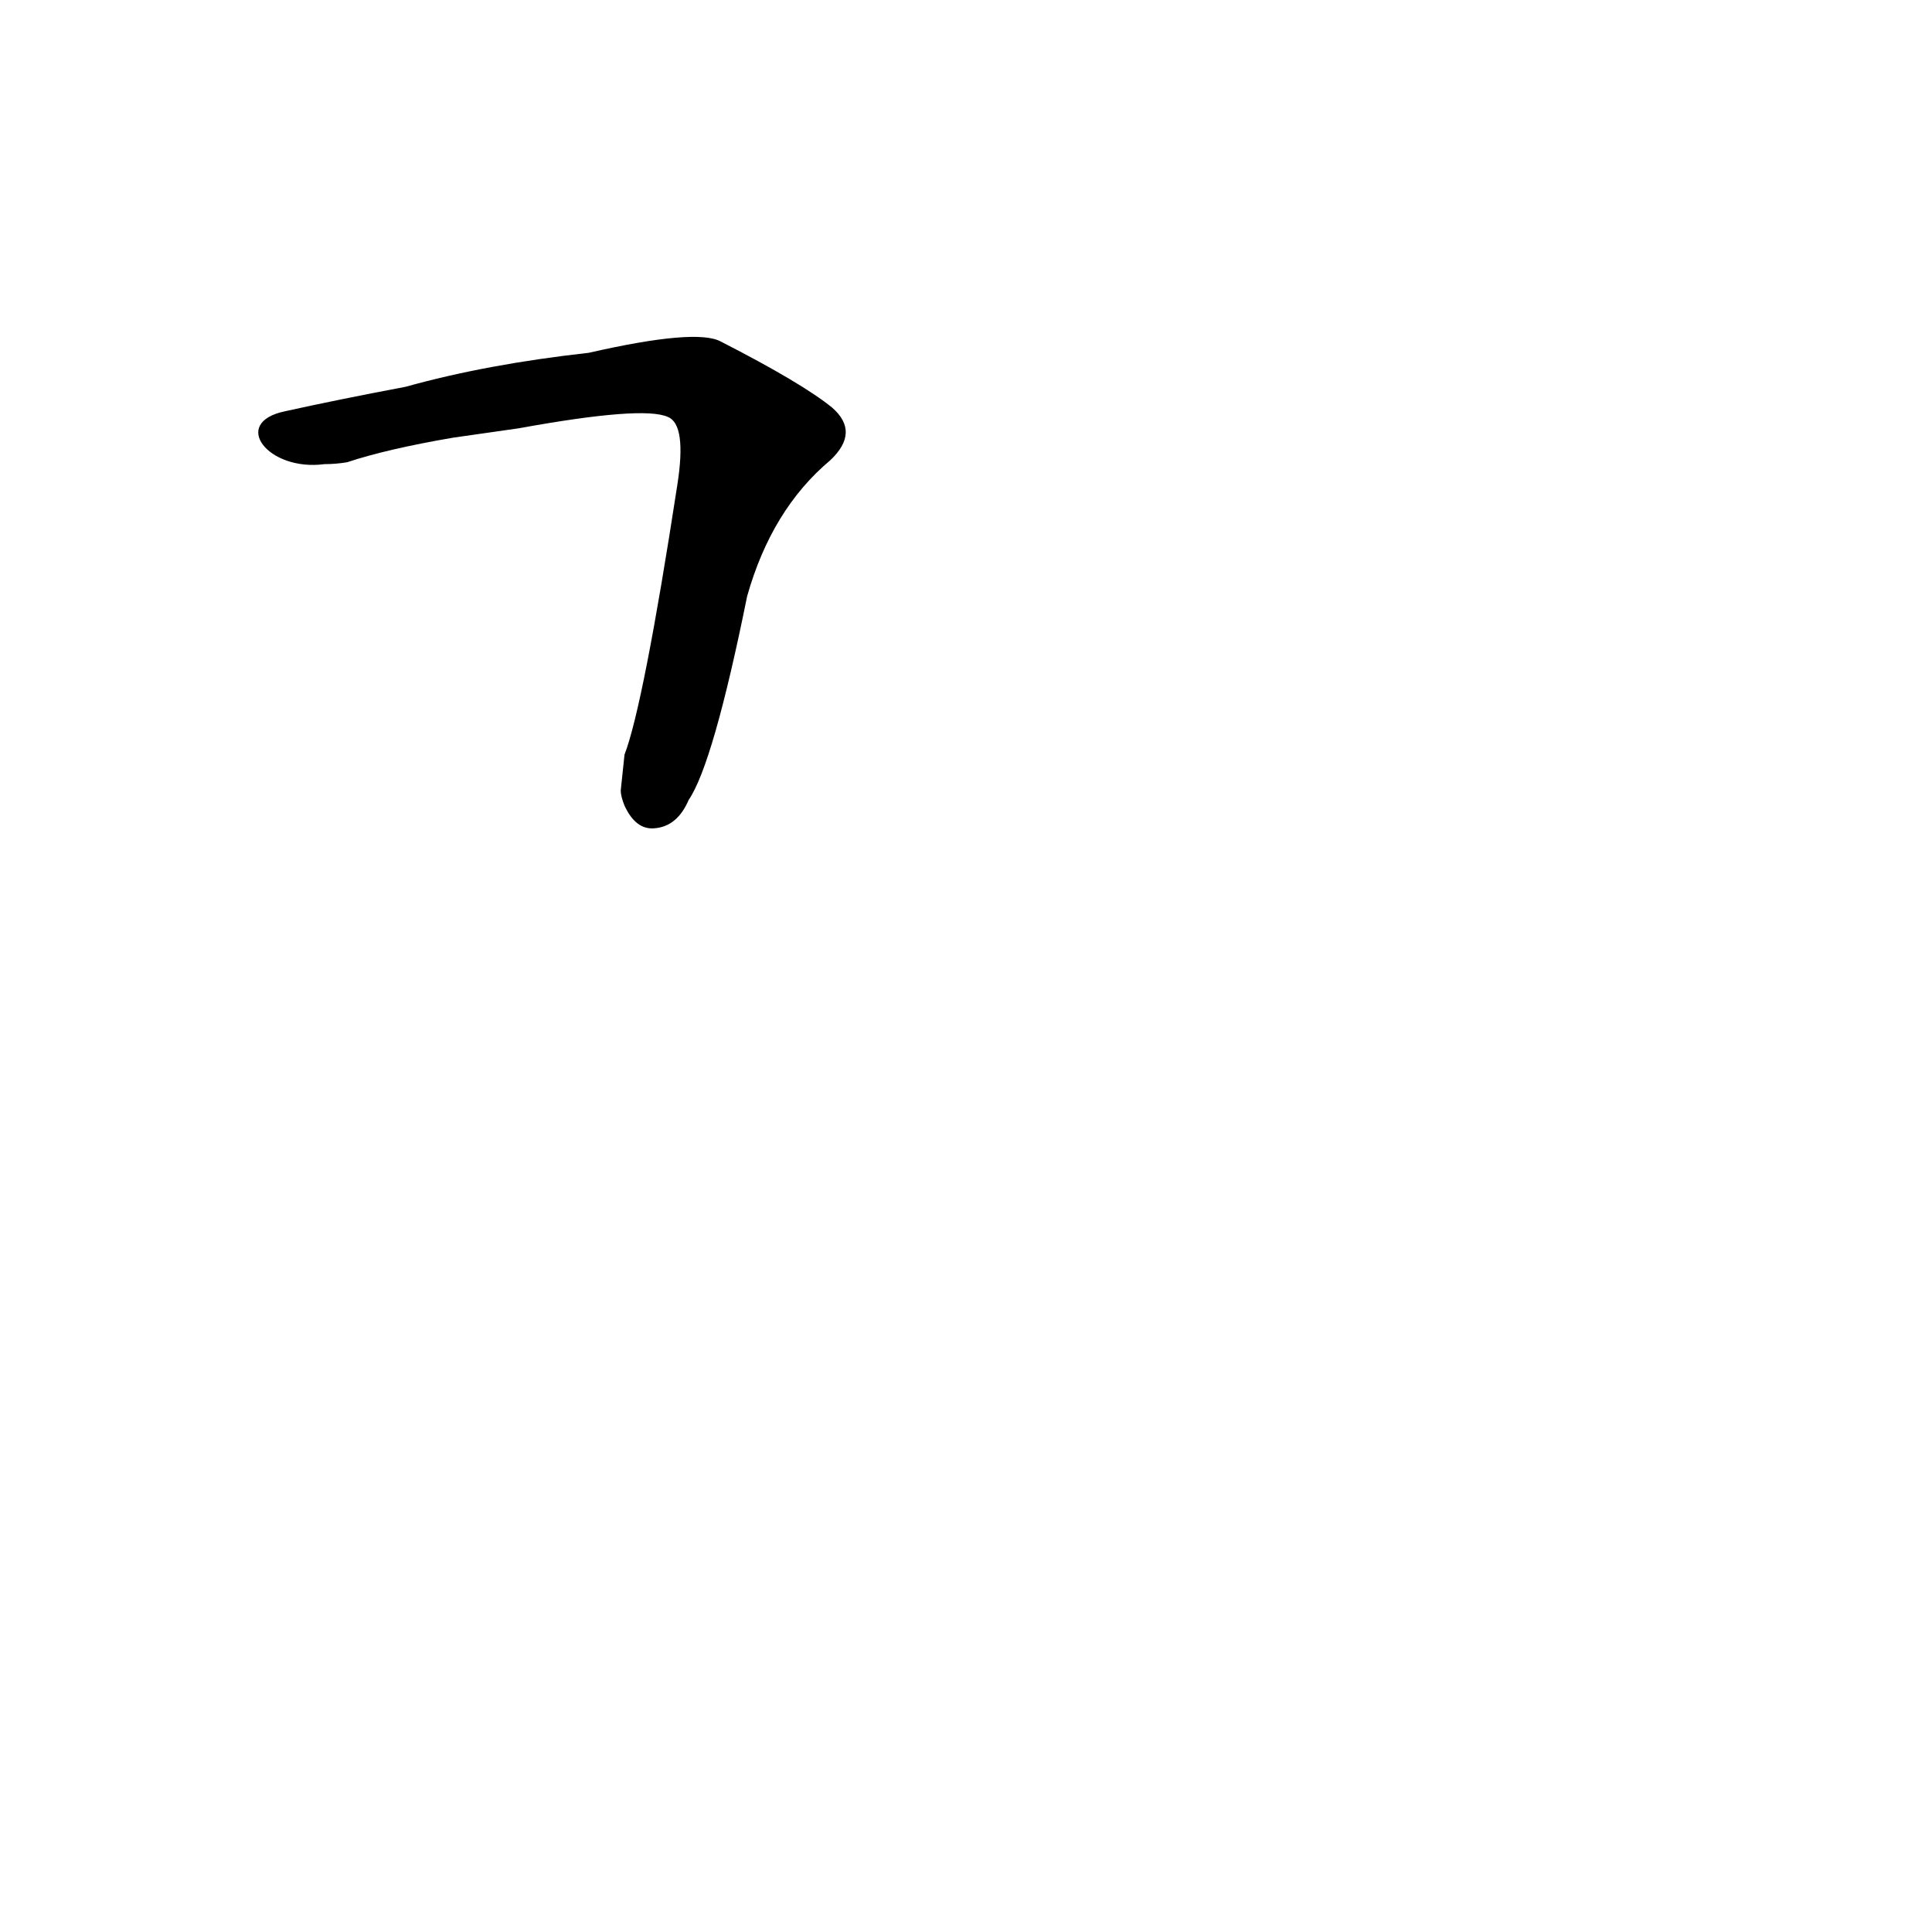<?xml version='1.0' encoding='utf-8'?>
<svg xmlns="http://www.w3.org/2000/svg" version="1.1" viewBox="0 0 1024 1024"><g transform="scale(1, -1) translate(0, -900)"><path d="M 329 481 Q 329 478 331 473 Q 337 460 347 461 Q 359 462 365 476 Q 378 495 396 584 Q 409 630 440 656 Q 456 671 441 684 Q 425 697 382 719 Q 369 726 312 713 Q 258 707 215 695 Q 178 688 151 682 C 122 676 142 650 172 654 Q 178 654 184 655 Q 205 662 240 668 L 275 673 Q 341 685 354 679 Q 364 675 359 643 Q 341 526 331 500 L 329 481 Z" fill="black" /></g></svg>
